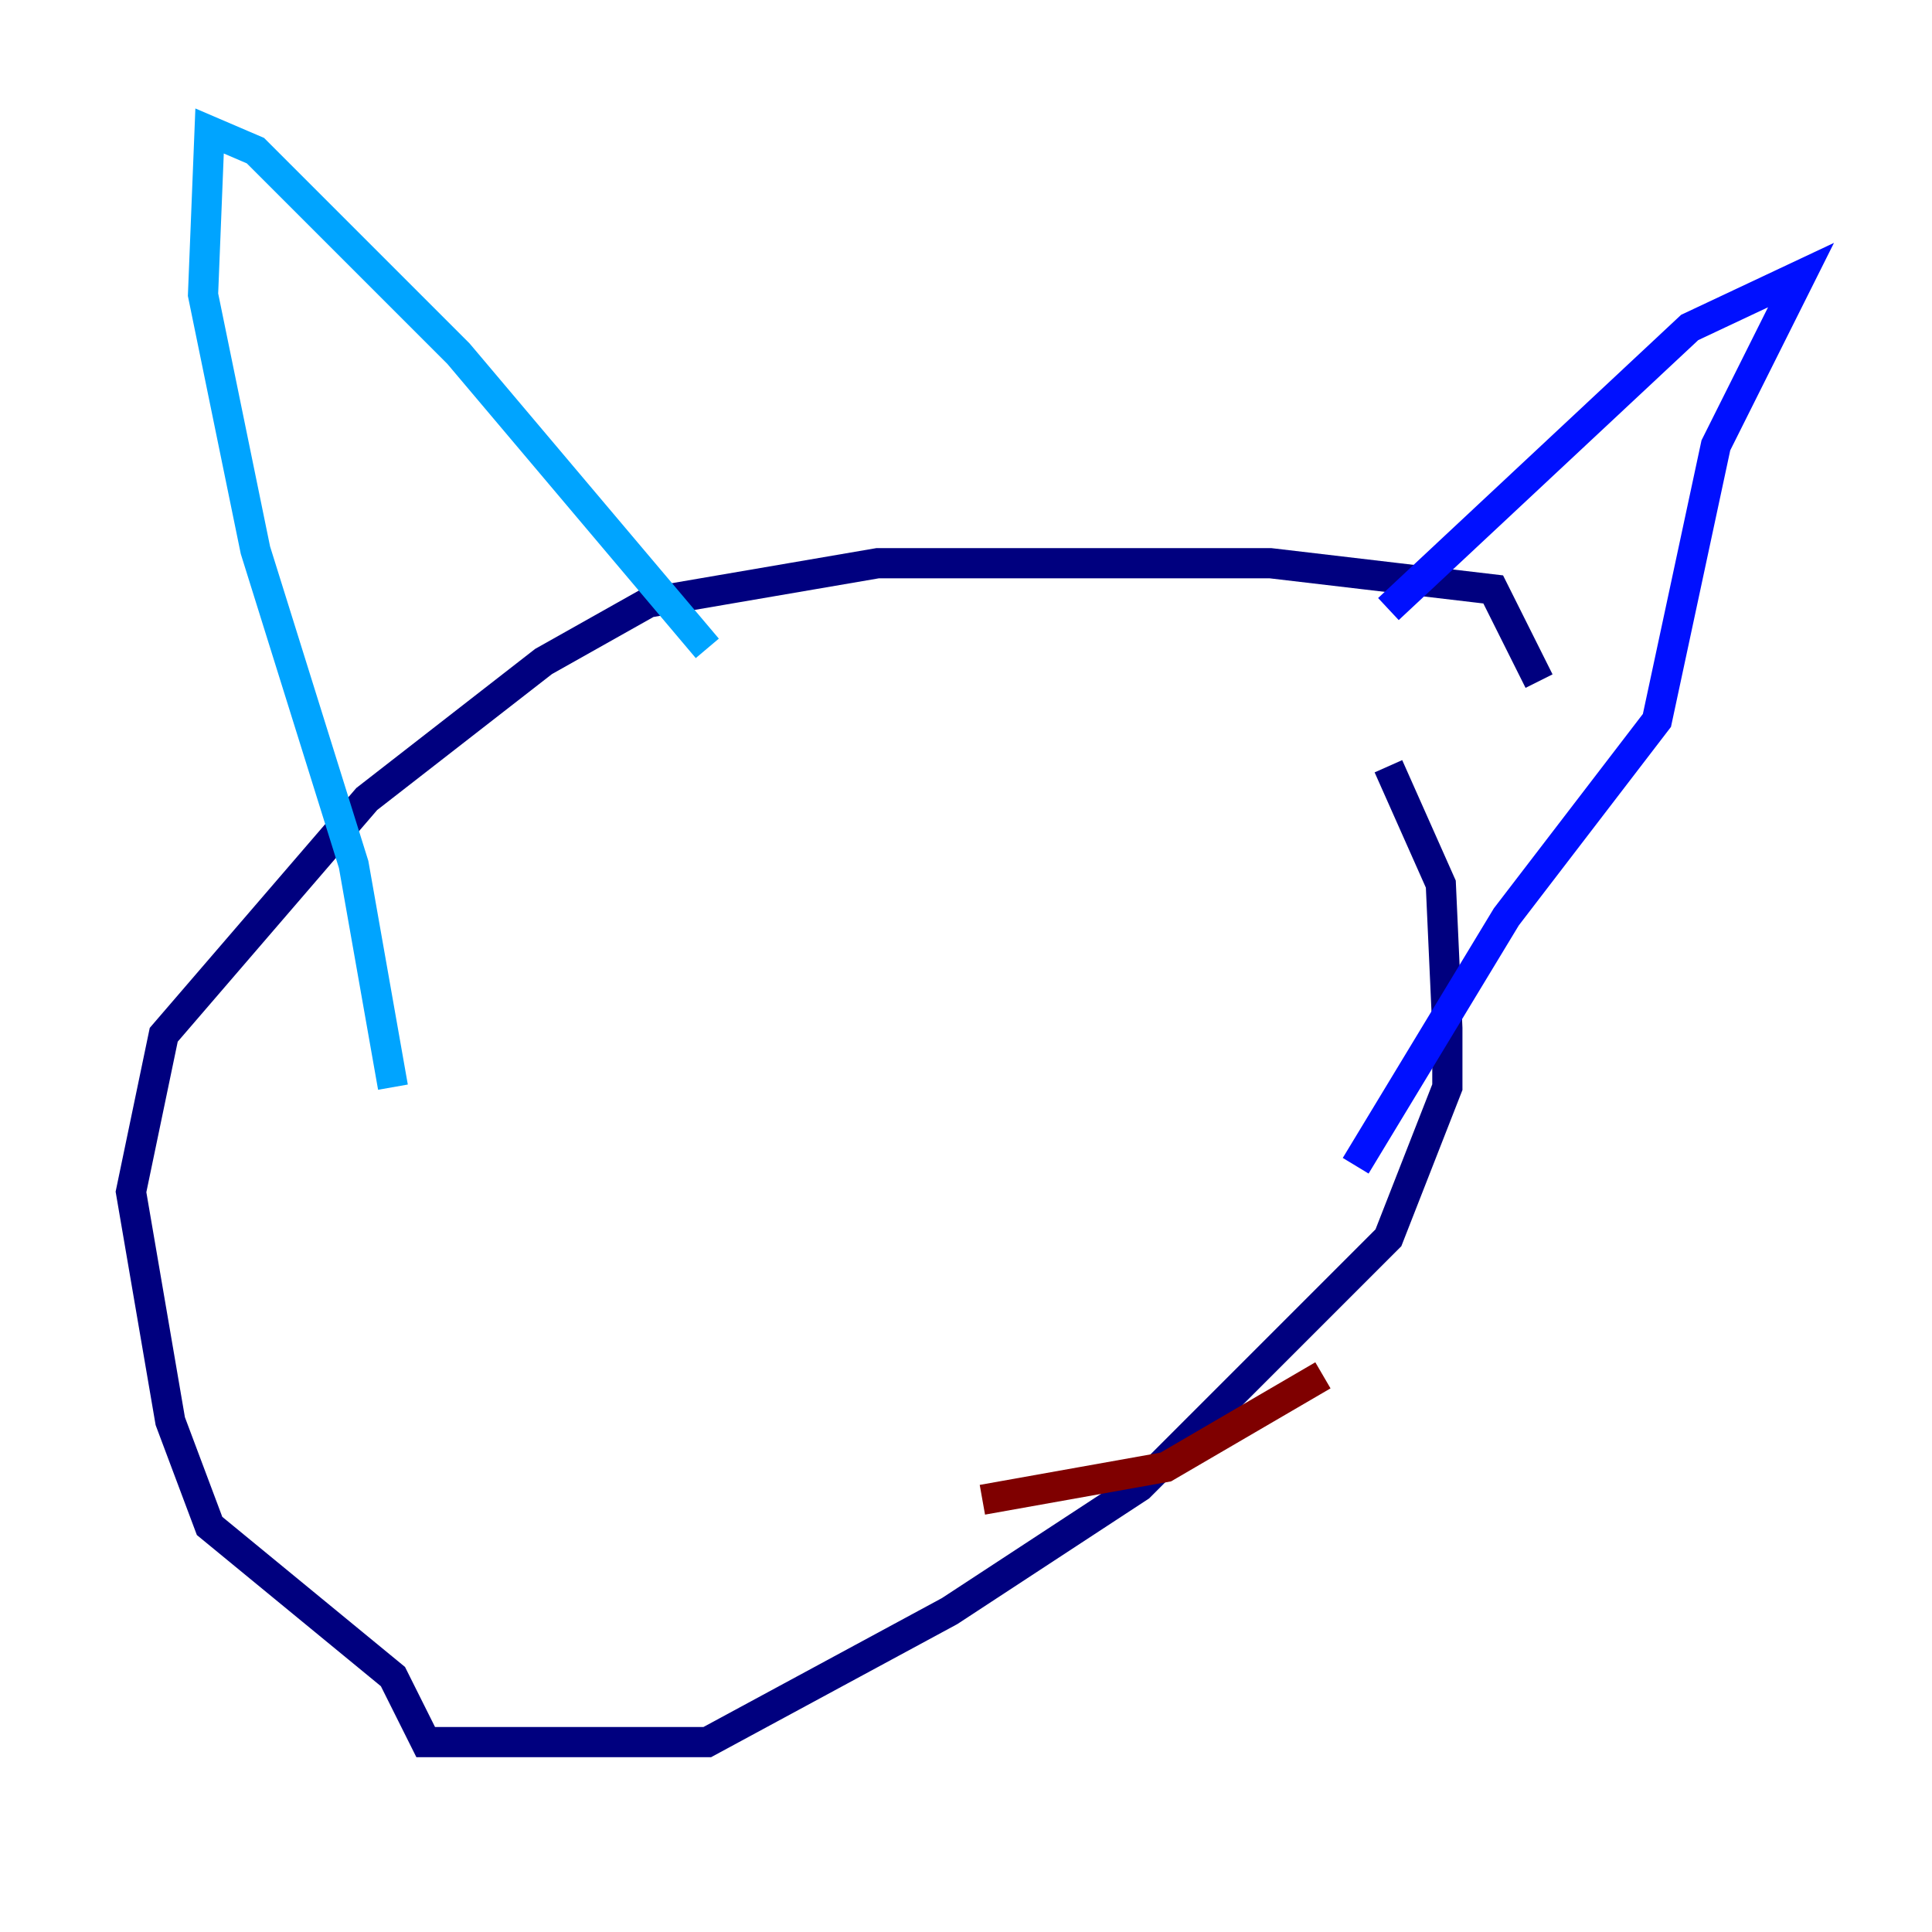 <?xml version="1.0" encoding="utf-8" ?>
<svg baseProfile="tiny" height="128" version="1.2" viewBox="0,0,128,128" width="128" xmlns="http://www.w3.org/2000/svg" xmlns:ev="http://www.w3.org/2001/xml-events" xmlns:xlink="http://www.w3.org/1999/xlink"><defs /><polyline fill="none" points="91.986,50.766 95.458,58.576 95.891,68.122 95.891,72.027 91.986,82.007 75.498,98.495 62.915,106.739 46.861,115.417 28.203,115.417 26.034,111.078 13.885,101.098 11.281,94.156 8.678,78.969 10.848,68.556 24.298,52.936 36.014,43.824 42.956,39.919 58.142,37.315 84.176,37.315 98.929,39.051 101.966,45.125" stroke="#00007f" stroke-width="2" /><polyline fill="none" points="91.986,40.352 111.946,21.695 119.322,18.224 113.681,29.505 109.776,47.729 99.797,60.746 89.817,77.234" stroke="#0010ff" stroke-width="2" /><polyline fill="none" points="46.861,42.956 30.373,23.43 16.922,9.98 13.885,8.678 13.451,19.525 16.922,36.447 23.43,57.275 26.034,72.027" stroke="#00a4ff" stroke-width="2" /><polyline fill="none" points="83.742,65.085 83.742,65.085" stroke="#3fffb7" stroke-width="2" /><polyline fill="none" points="50.766,56.841 50.766,56.841" stroke="#b7ff3f" stroke-width="2" /><polyline fill="none" points="65.519,75.932 65.519,75.932" stroke="#ffb900" stroke-width="2" /><polyline fill="none" points="68.122,78.536 68.122,78.536" stroke="#ff3000" stroke-width="2" /><polyline fill="none" points="65.085,99.363 77.234,97.193 87.647,91.119" stroke="#7f0000" stroke-width="2" /></svg>